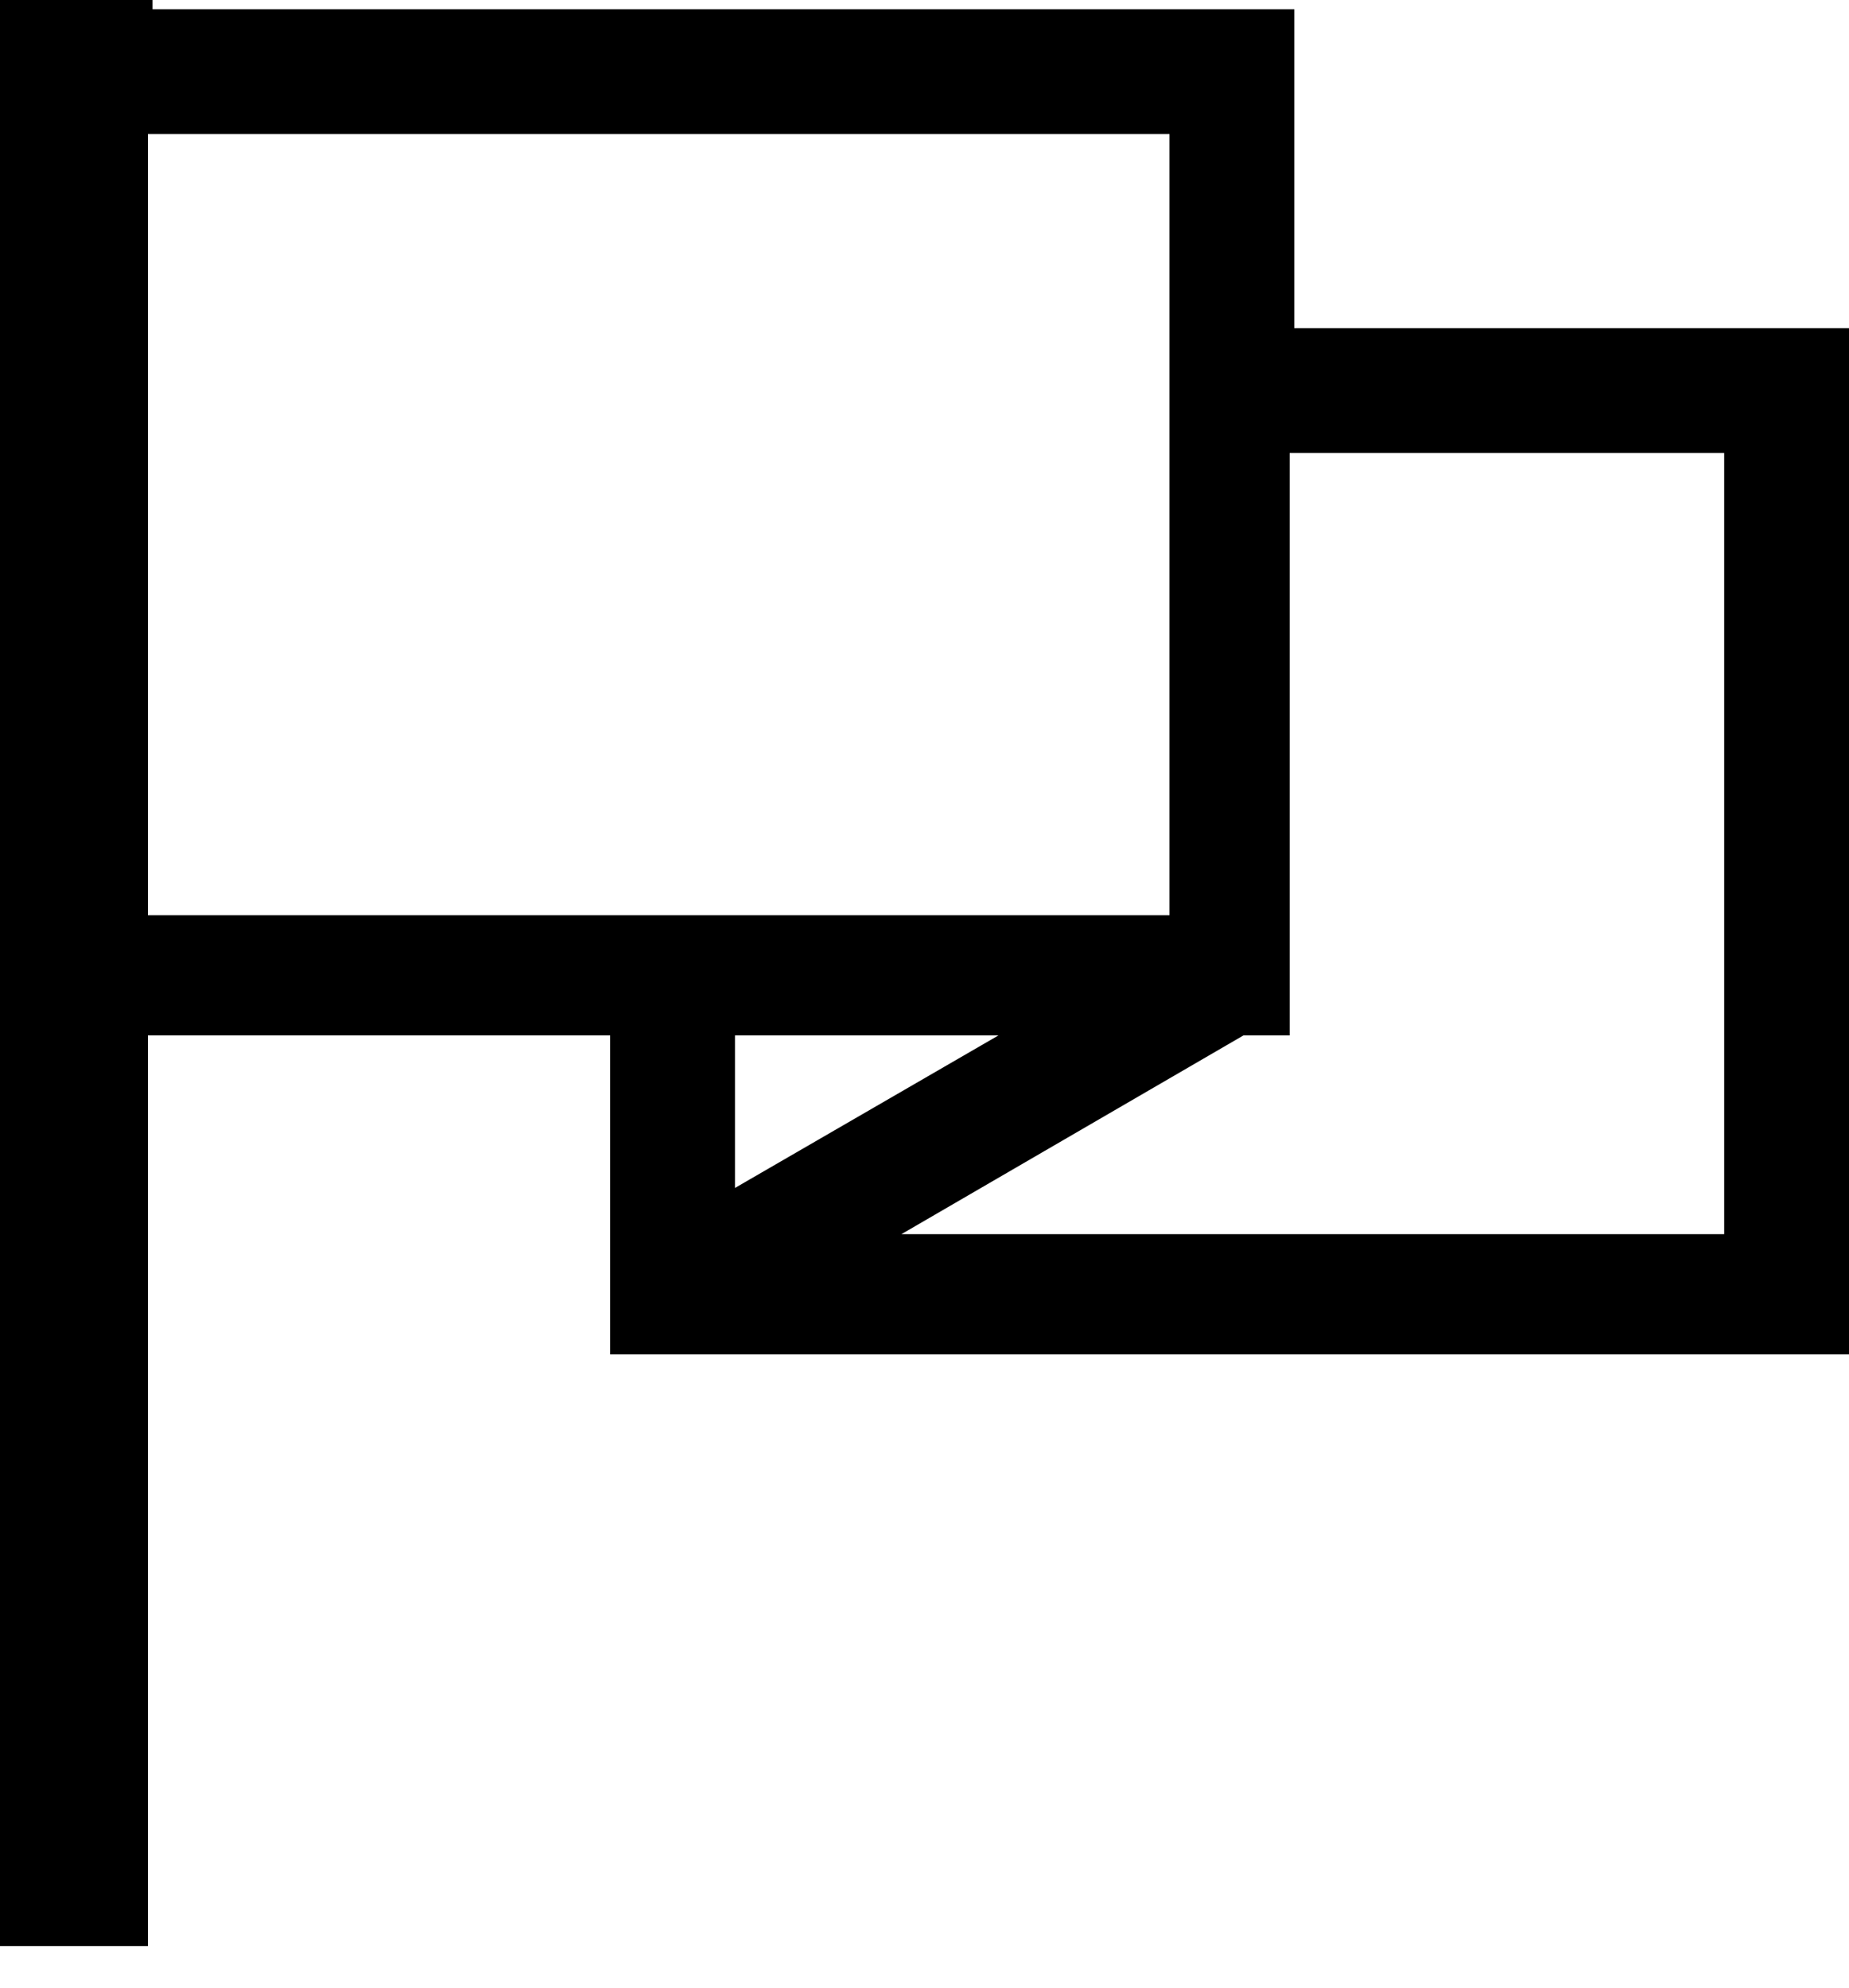 <svg viewBox="0 0 40 43" width="40" height="43">
  <path d="M28 .2H3.3V0H0v42.1h3.2V22.4h10v6.9H40V7.1H28V.2zM3.2 19.8V2.9h22.1v16.9H3.2zm12.7 2.6h5.7l-5.7 3.3v-3.3zM37.3 9.8v16.9H19.5l7.4-4.3h1V9.8h9.4z" fill="currentColor"/>
</svg>
